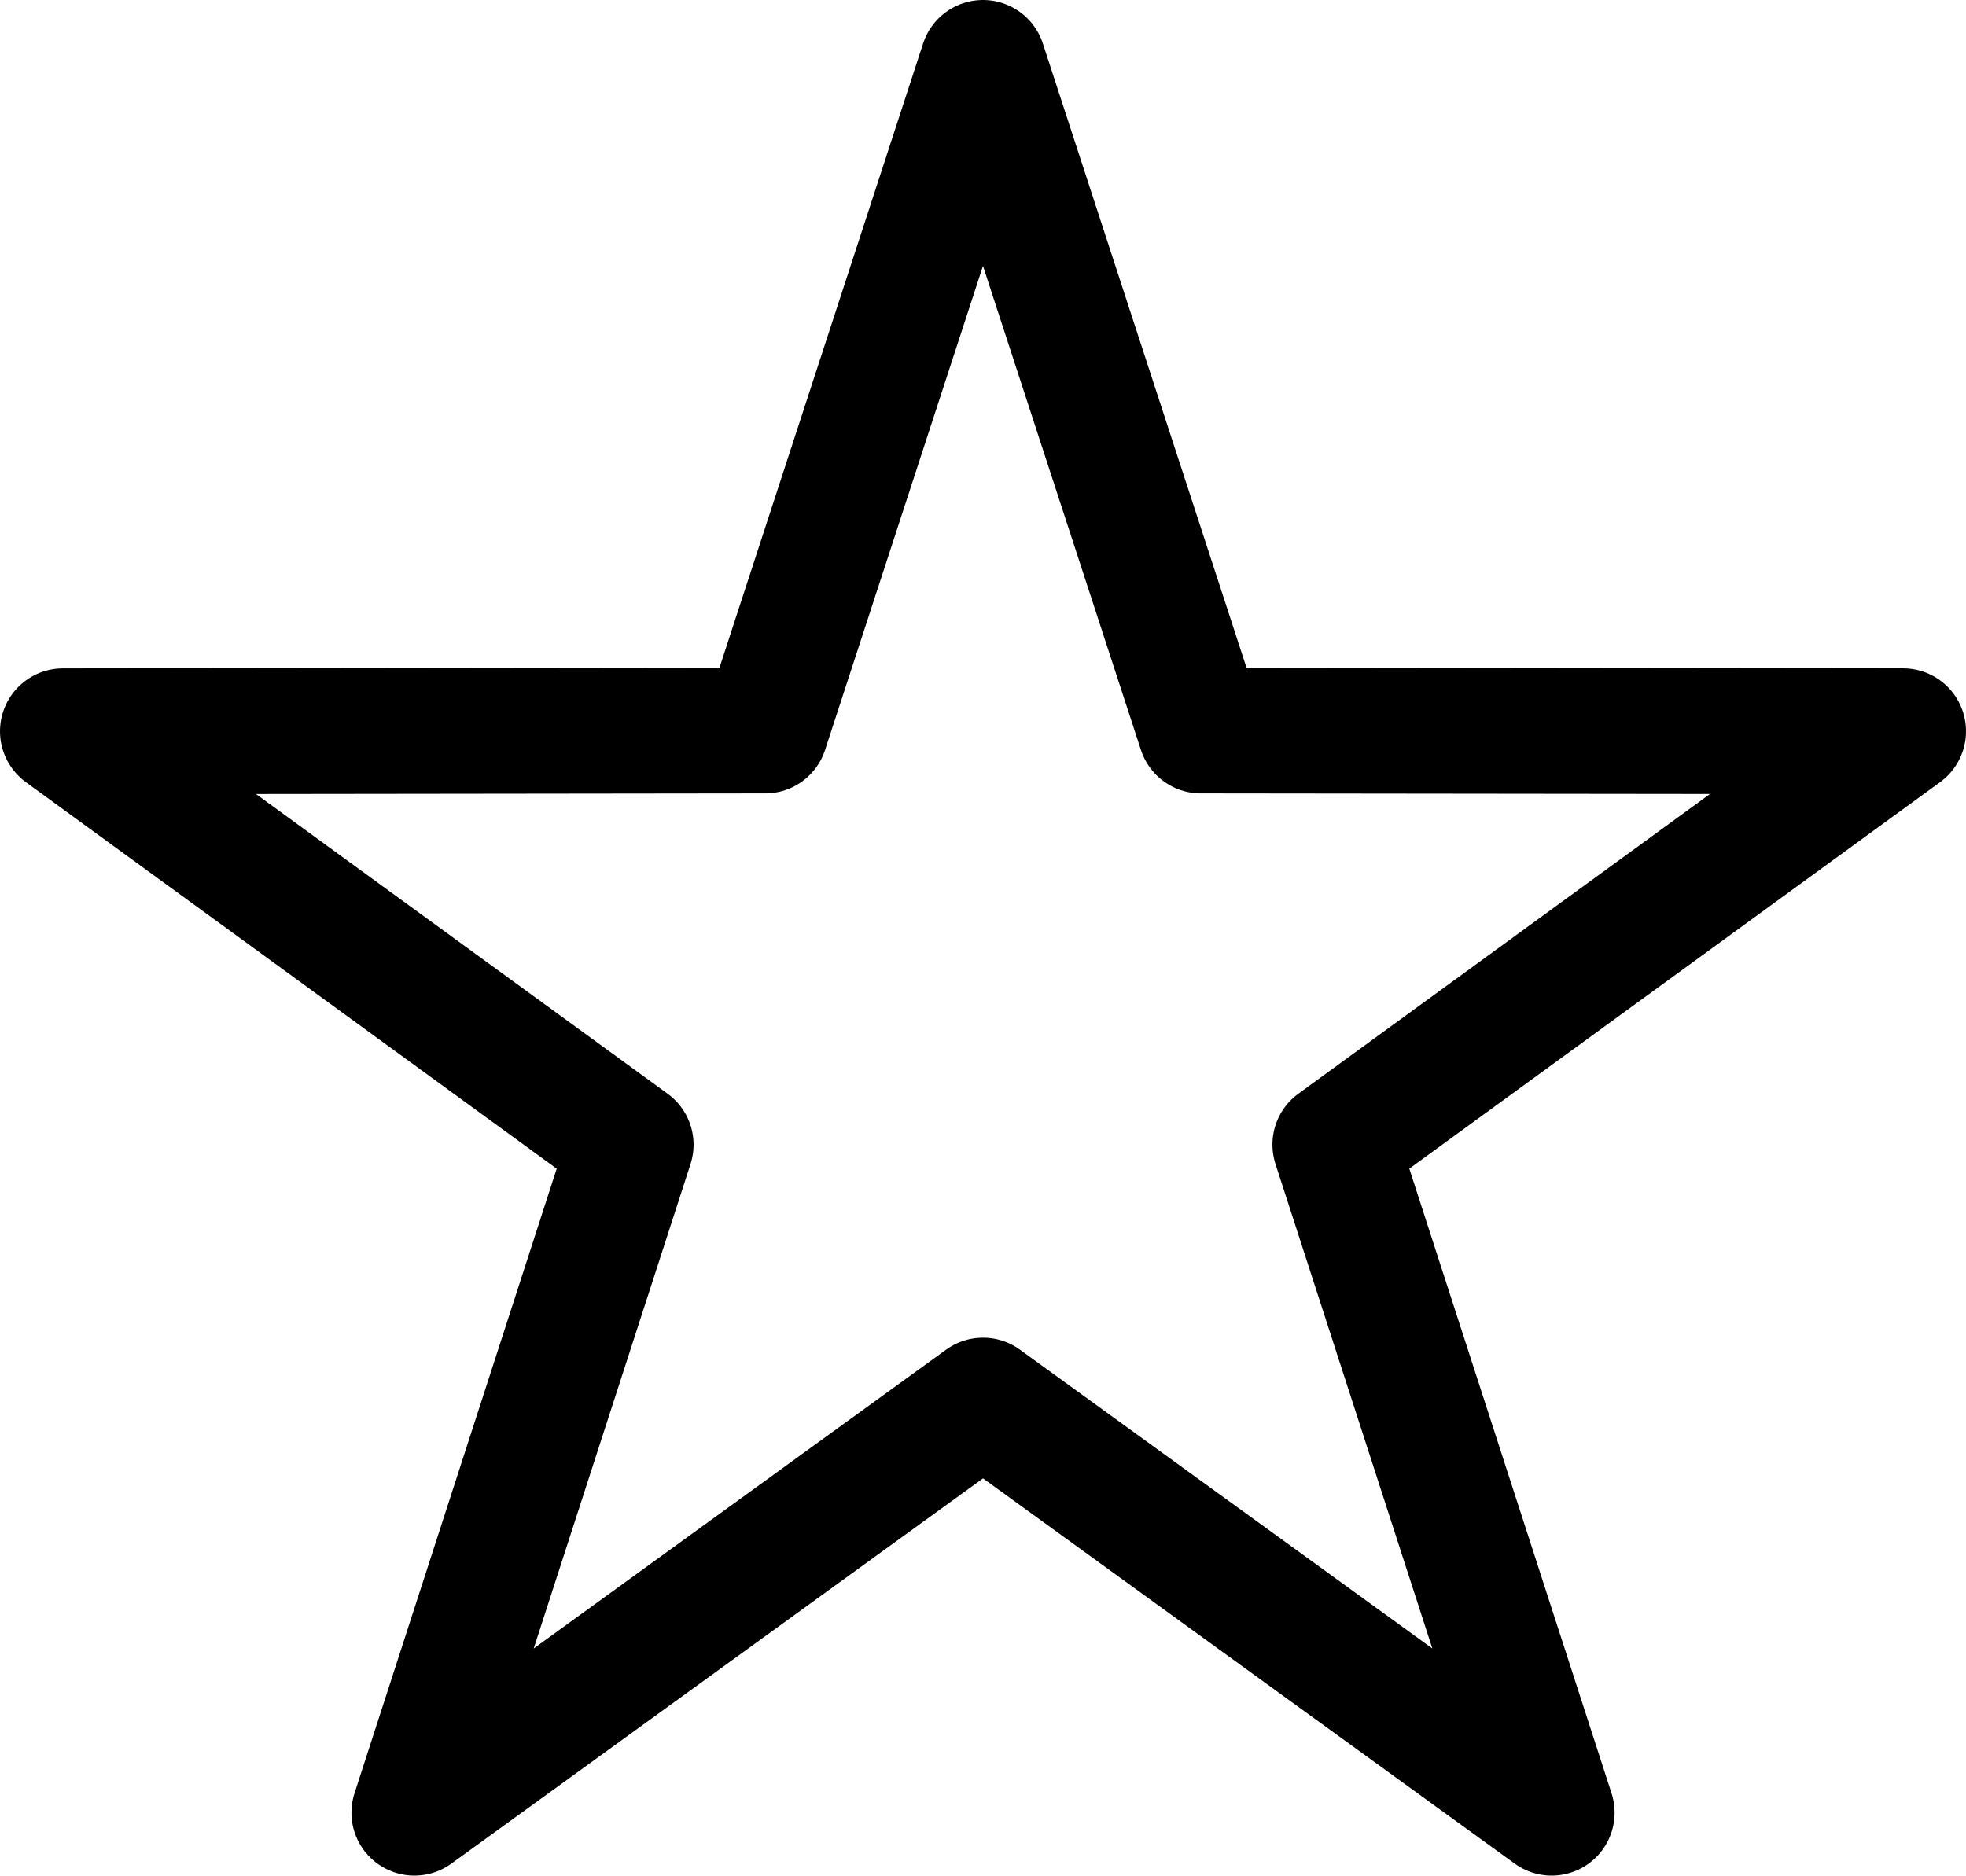 <svg xmlns="http://www.w3.org/2000/svg" viewBox="0 0 39.041 37.253"><path d="m19.52 1.25 4.325 13.258 13.946.016-11.273 8.21 4.295 13.269-11.292-8.184-11.292 8.184 4.294-13.268-11.273-8.21 13.946-.017z" fill="none" stroke="#000" stroke-width="2.5" stroke-linecap="round" stroke-linejoin="round" paint-order="fill markers stroke"/></svg>